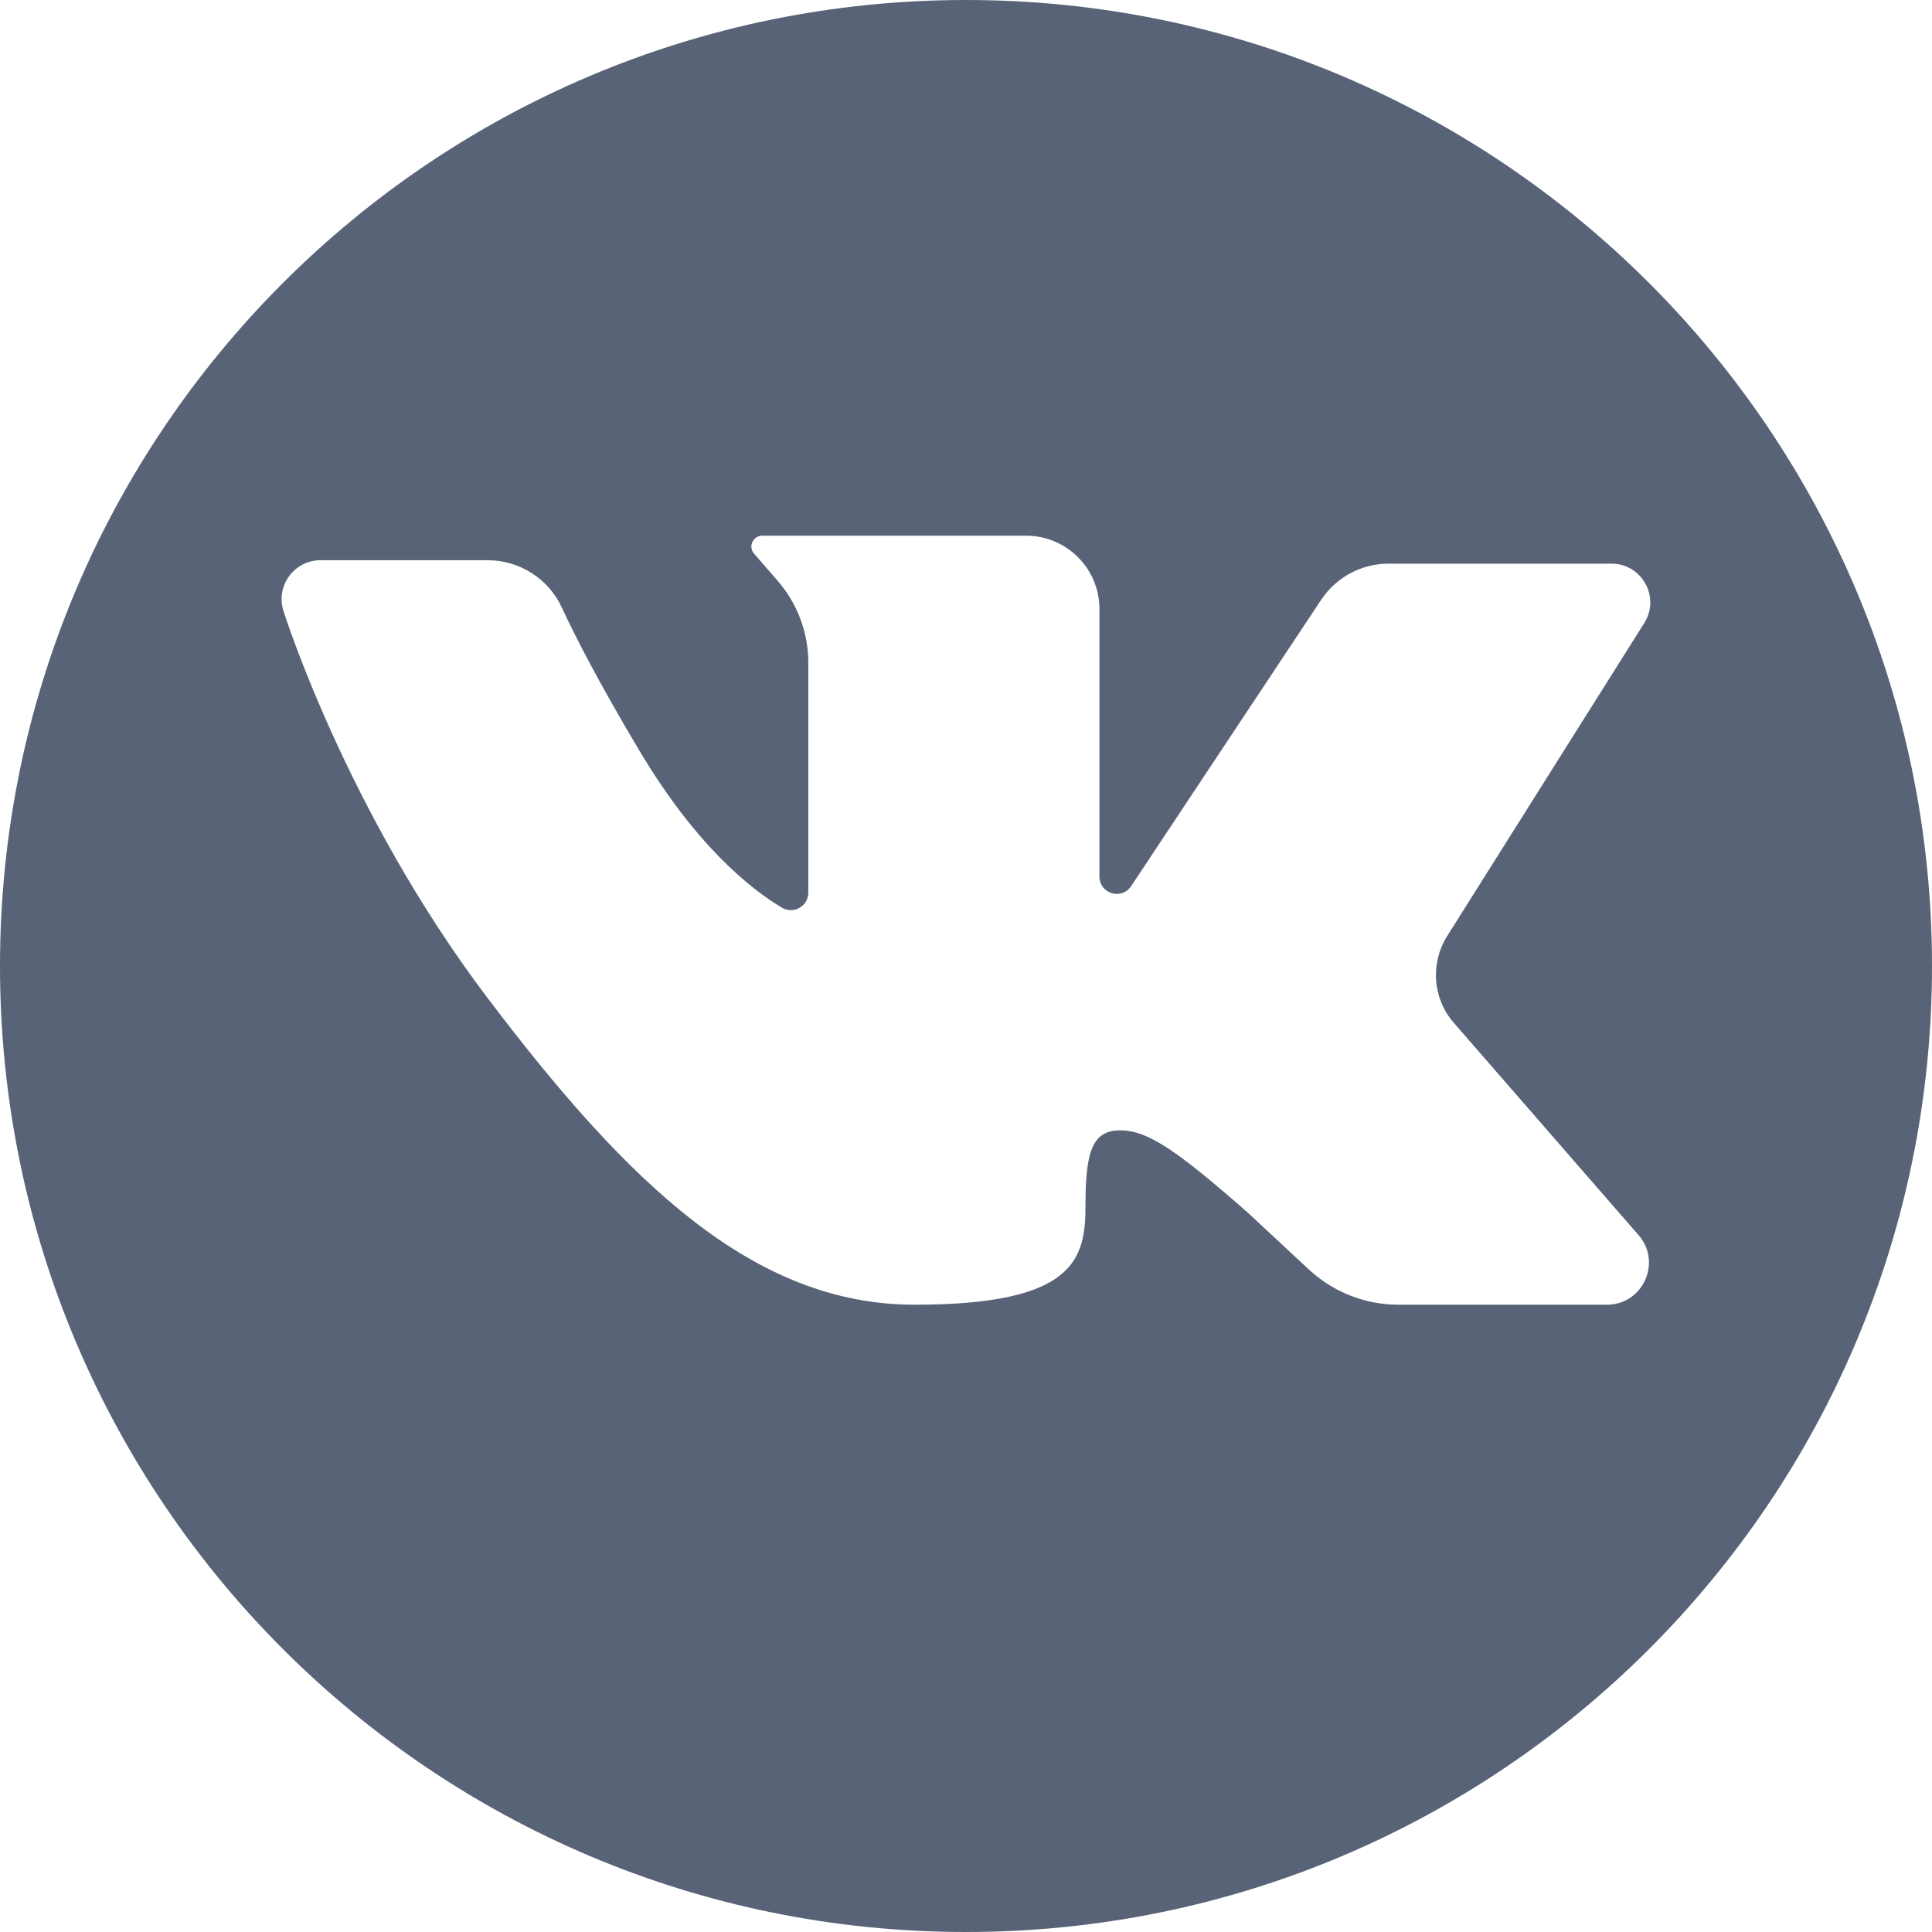 <?xml version="1.0" encoding="utf-8"?>
<!-- Generator: Adobe Illustrator 16.0.0, SVG Export Plug-In . SVG Version: 6.00 Build 0)  -->
<!DOCTYPE svg PUBLIC "-//W3C//DTD SVG 1.1//EN" "http://www.w3.org/Graphics/SVG/1.1/DTD/svg11.dtd">
<svg version="1.1" id="Layer_1" xmlns="http://www.w3.org/2000/svg" xmlns:xlink="http://www.w3.org/1999/xlink" x="0px" y="0px"
	 width="32px" height="32px" viewBox="0 0 32 32" enable-background="new 0 0 32 32" xml:space="preserve">
<g id="Layer_7">
	<path fill="#596377" d="M16,0C7.163,0,0,7.164,0,16c0,8.837,7.163,16,16,16c8.836,0,16-7.162,16-16C32,7.164,24.836,0,16,0z
		 M24.077,16.938l3.063,3.52c0.392,0.451,0.071,1.152-0.524,1.152h-3.457c-0.546,0-1.072-0.207-1.474-0.578l-1.022-0.951
		c-1.155-1.012-1.646-1.359-2.108-1.359c-0.462,0-0.576,0.348-0.576,1.242s-0.174,1.646-2.831,1.646
		c-2.656,0-4.736-1.992-7.075-5.084c-2.339-3.089-3.379-6.41-3.379-6.41C4.564,9.7,4.875,9.279,5.311,9.279h2.767
		c0.526,0,1.005,0.305,1.226,0.781c0.227,0.49,0.616,1.247,1.282,2.366c0.945,1.588,1.854,2.304,2.367,2.609
		c0.192,0.113,0.435-0.027,0.435-0.25v-3.811c0-0.498-0.181-0.979-0.508-1.355L12.49,9.17c-0.102-0.115-0.019-0.297,0.135-0.297
		h4.372c0.67,0,1.213,0.545,1.213,1.213v4.432c0,0.285,0.37,0.397,0.526,0.158l3.147-4.742c0.248-0.373,0.667-0.598,1.115-0.598
		h3.694c0.504,0,0.811,0.556,0.543,0.982l-3.271,5.195C23.688,15.961,23.73,16.54,24.077,16.938z"/>
</g>
</svg>
